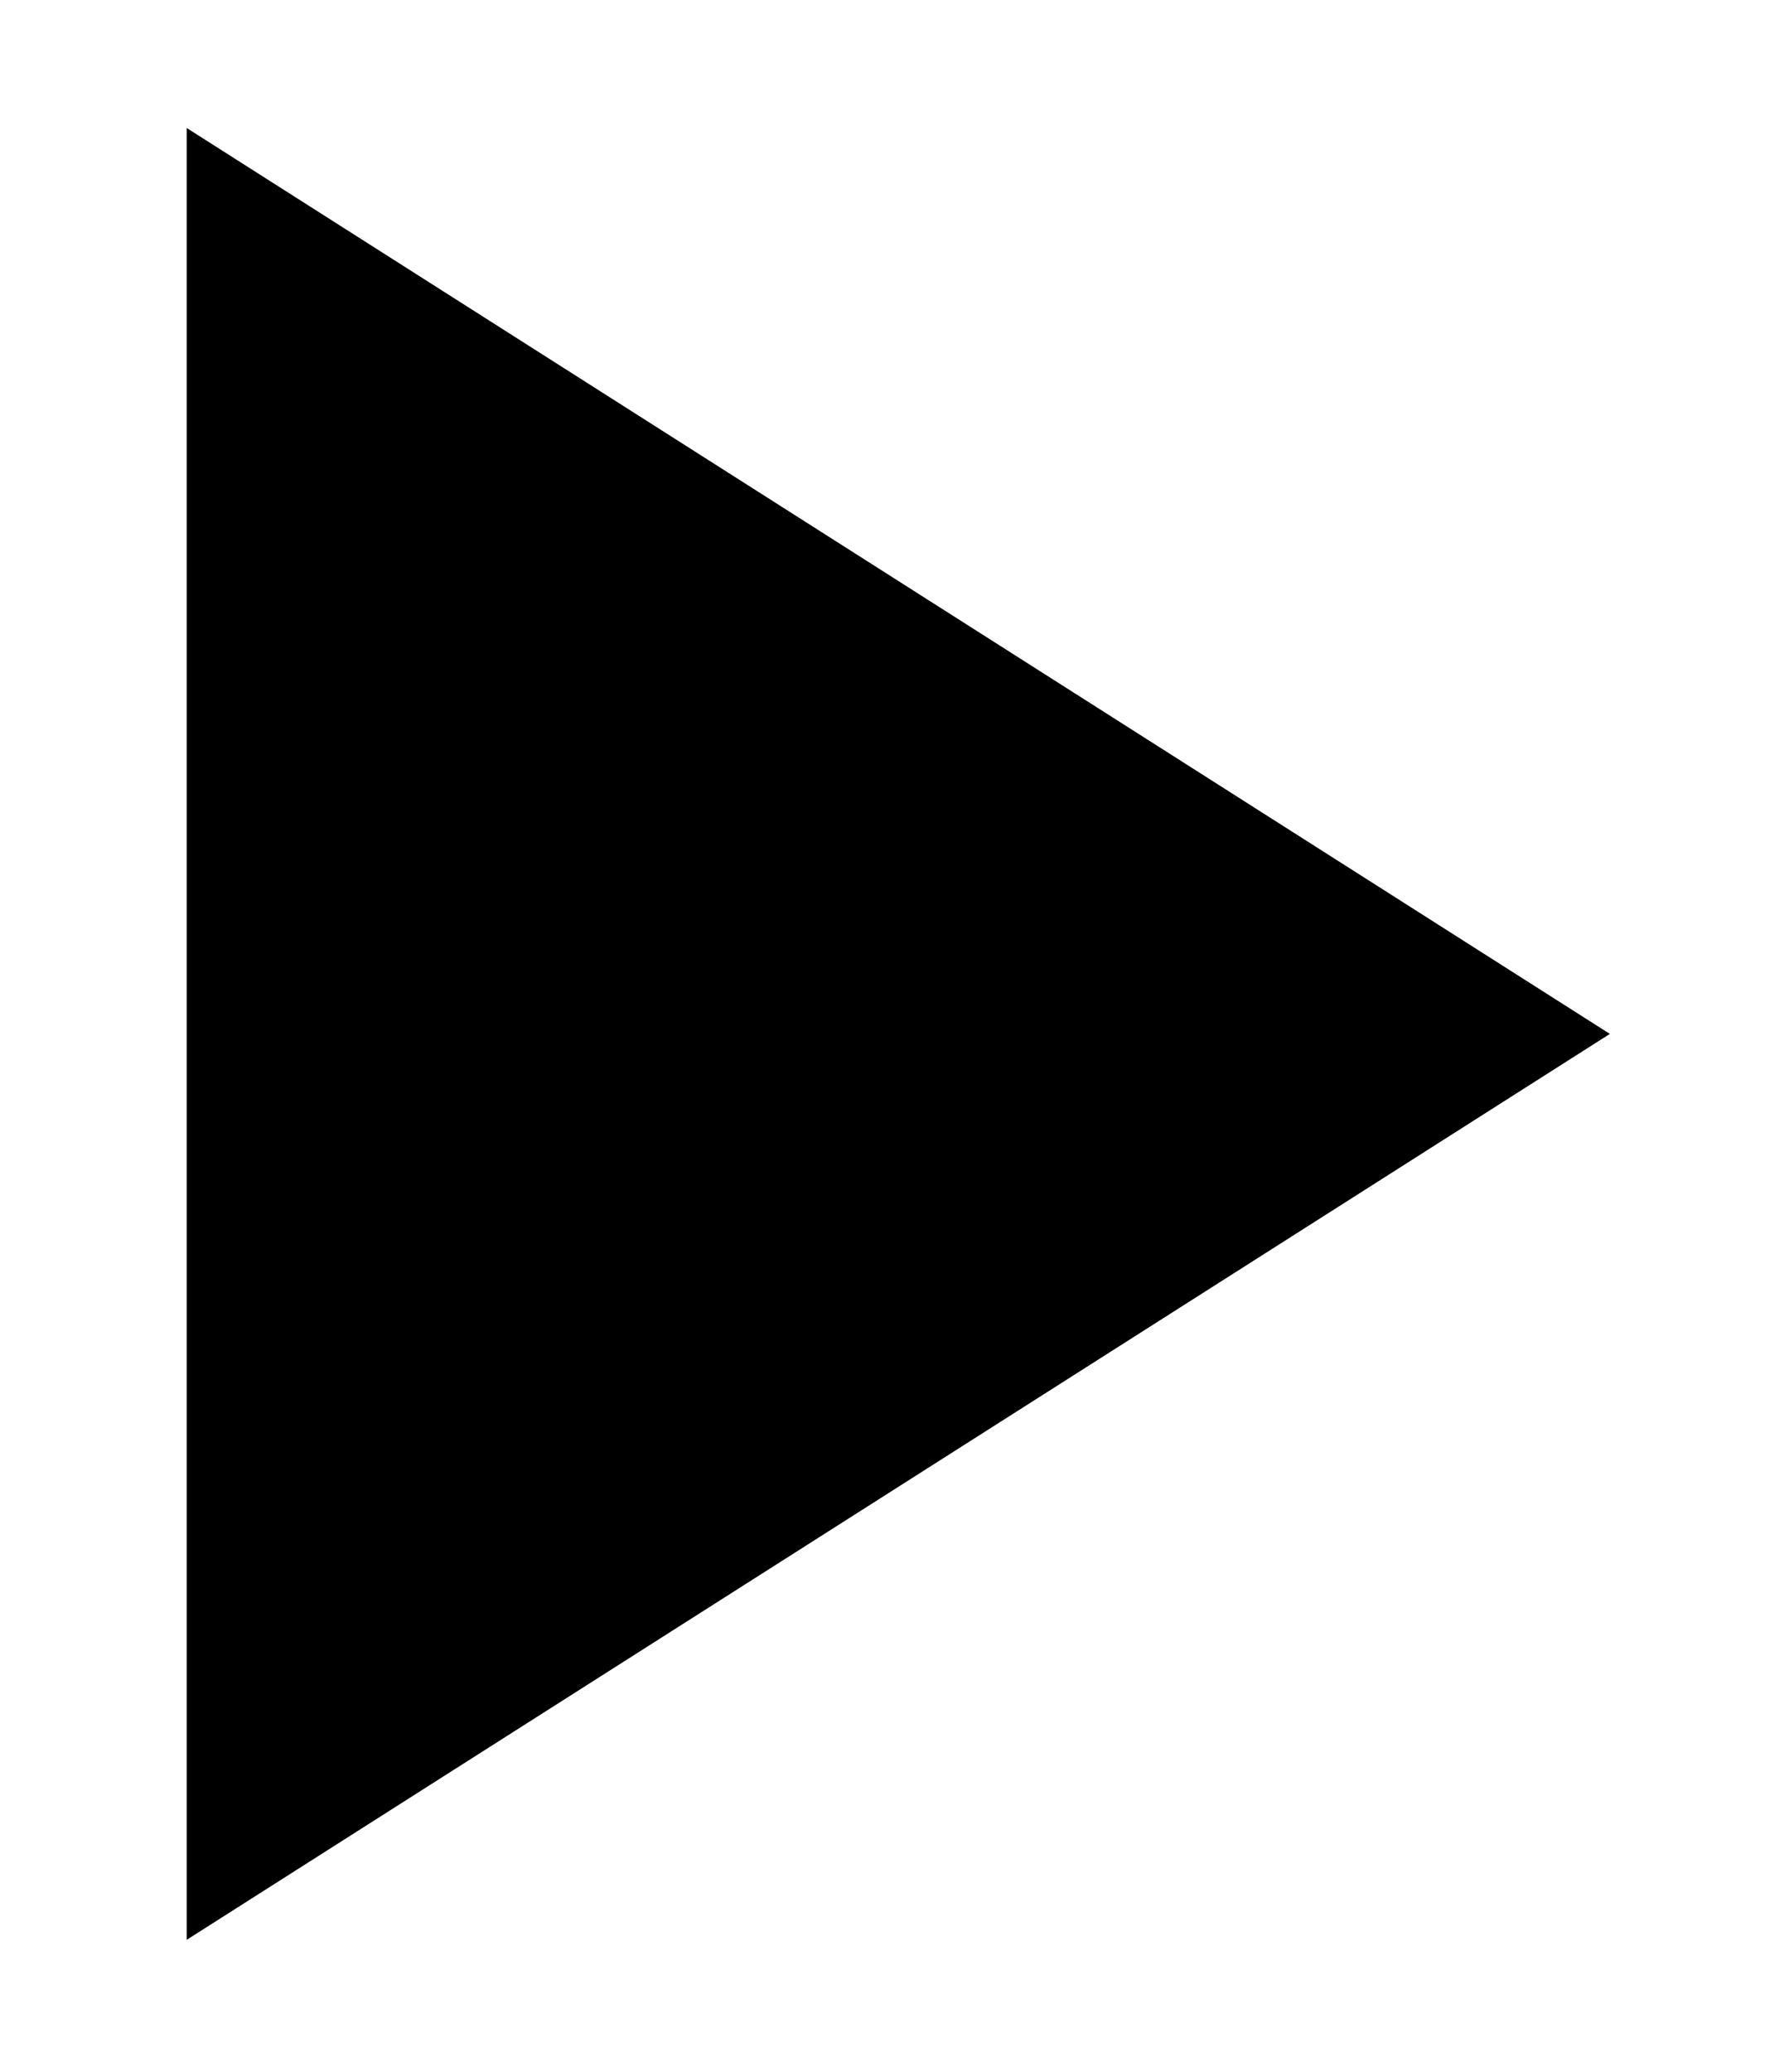 <?xml version="1.0" encoding="utf-8"?>
<svg viewBox="0.557 4.011 13.642 16.008" fill="#000000" xmlns="http://www.w3.org/2000/svg">
  <g stroke="none" stroke-width="1" fill="none" fill-rule="evenodd">
    <path d="M 22.657 16.469 L 21.961 8.2 L 17 6 L 17 18 L 22.657 16.469 Z M 20 18 L 20 6 L 22 6 L 22 18 L 20 18 Z M 2 5 L 13 12 L 2 19 L 2 5 Z" fill="#000000"/>
  </g>
</svg>